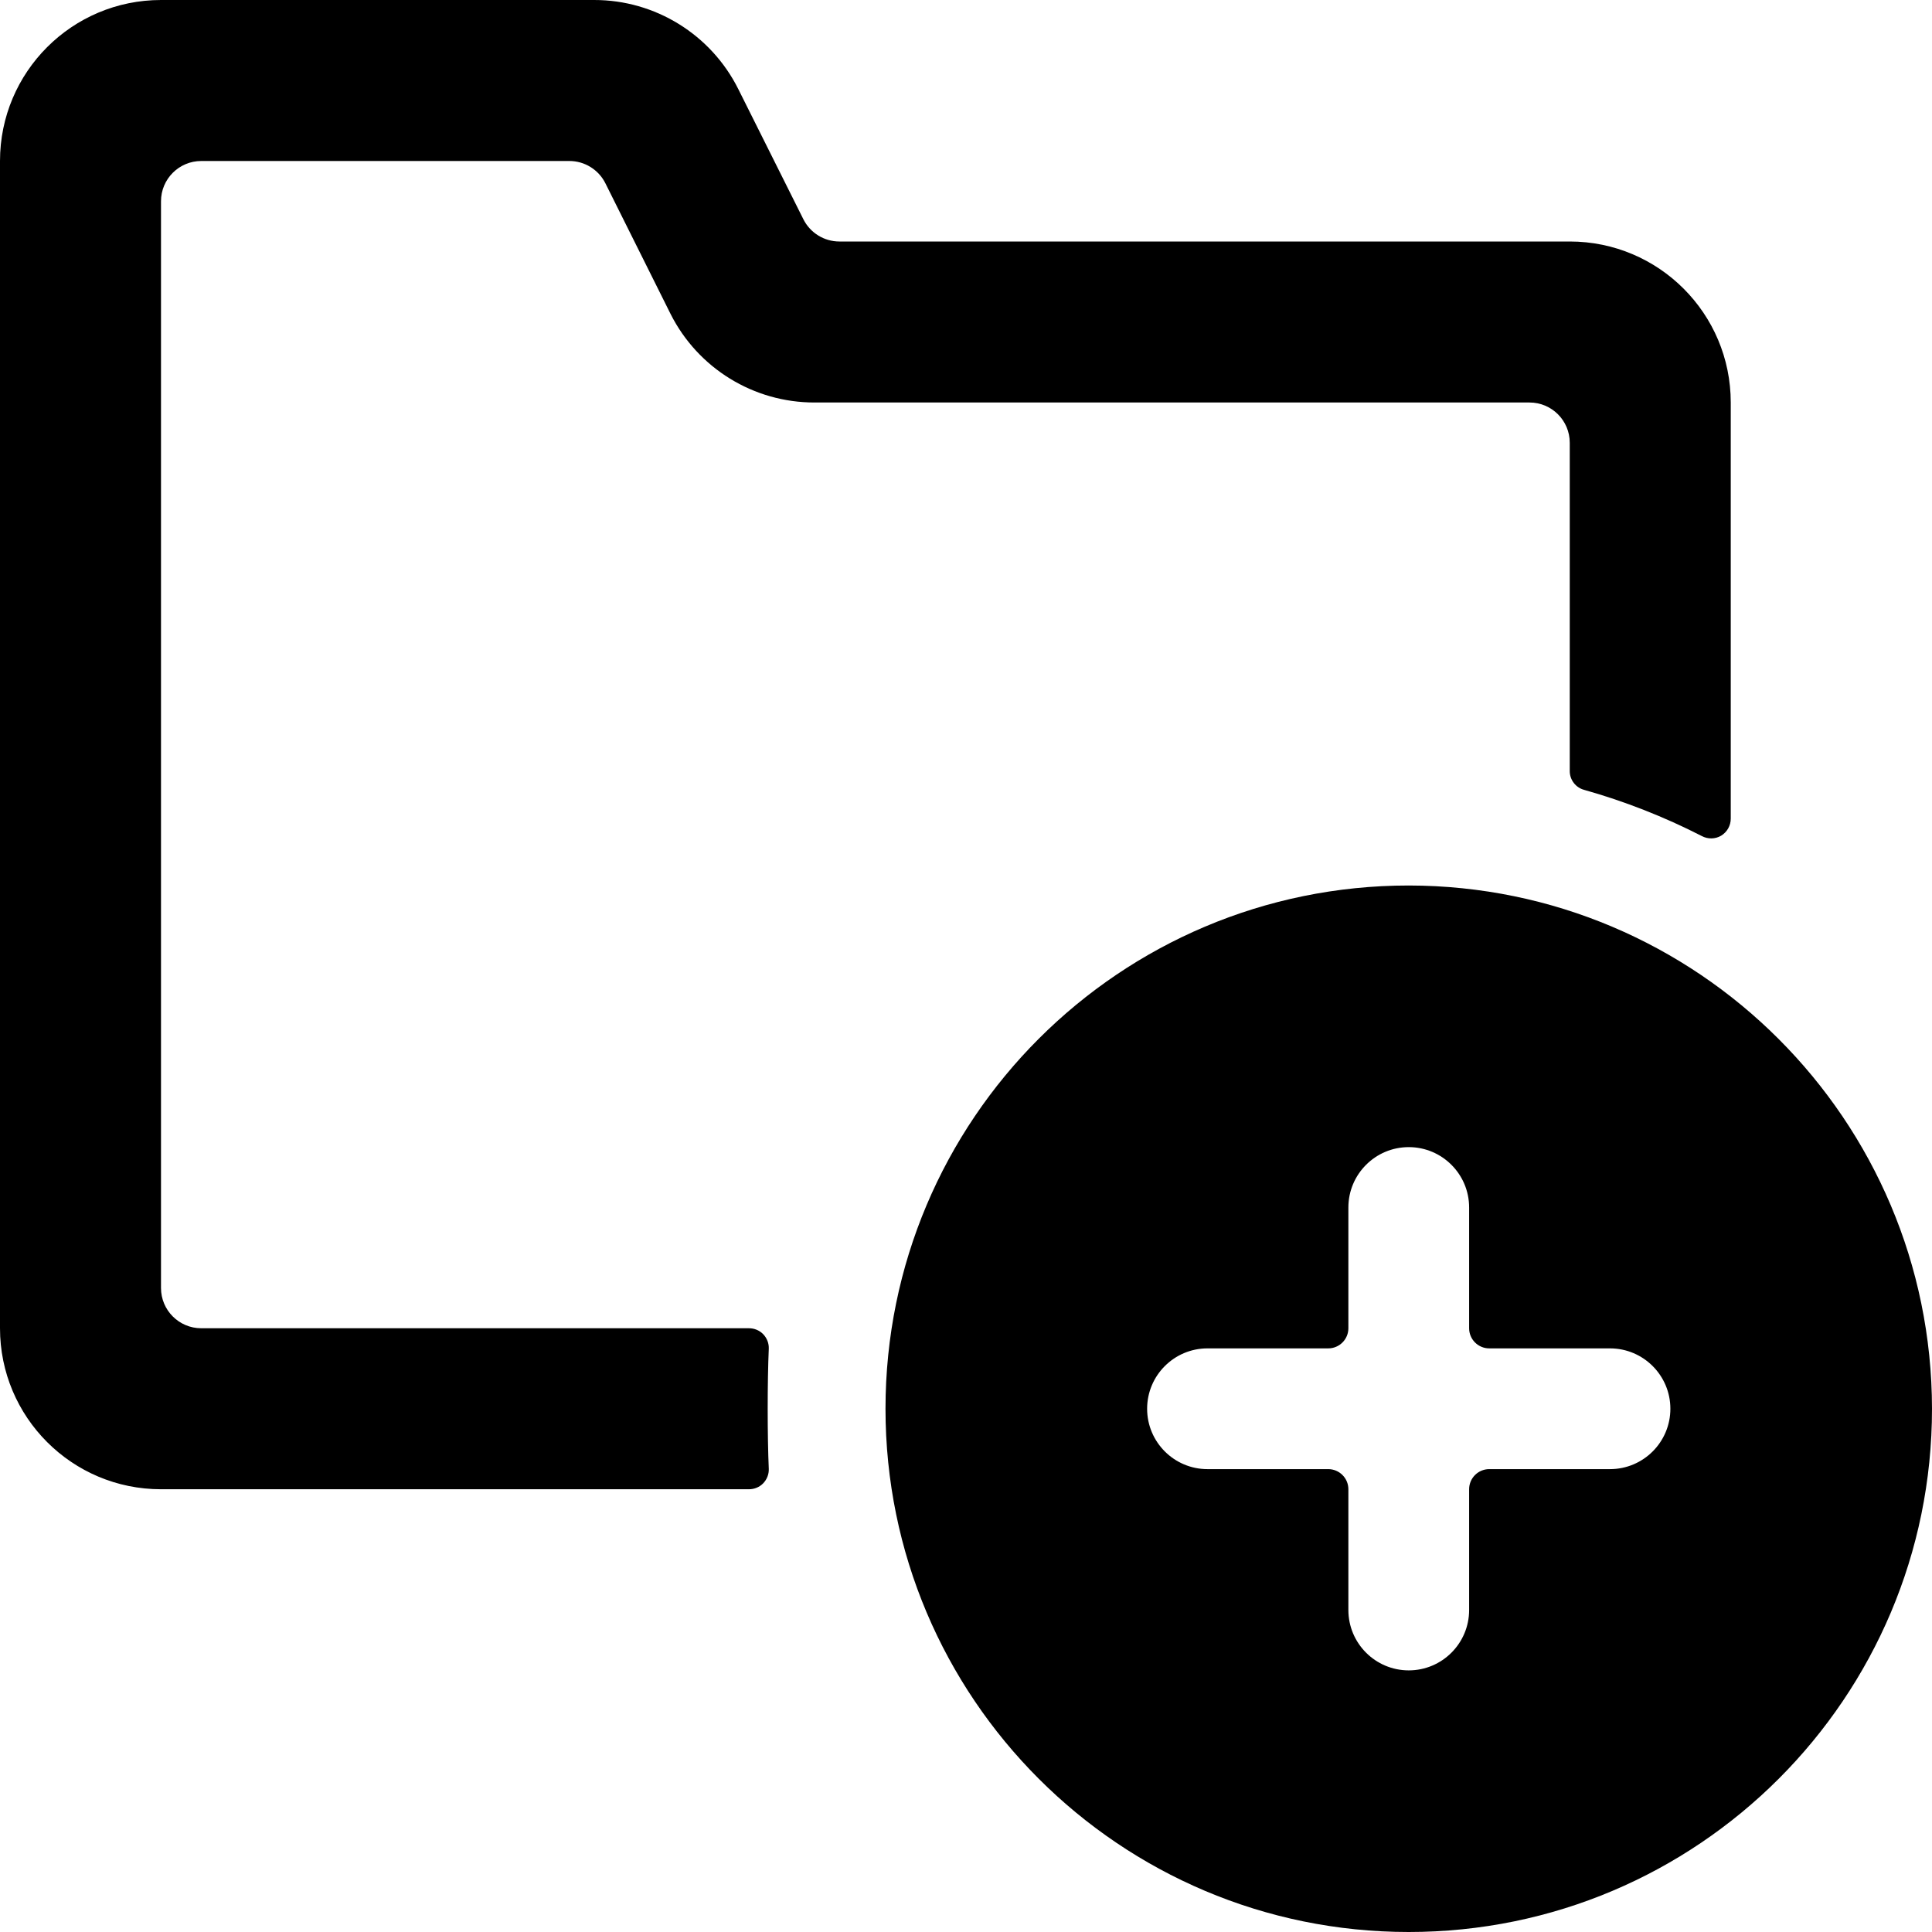 <?xml version="1.0" encoding="UTF-8"?>
<svg width="24px" height="24px" viewBox="0 0 24 24" version="1.1" xmlns="http://www.w3.org/2000/svg" xmlns:xlink="http://www.w3.org/1999/xlink">
    <title>icons/actions/folder-add-alternate</title>
    <g id="icons/actions/folder-add-alternate" stroke="none" stroke-width="1" fill="none" fill-rule="evenodd">
        <g id="Icons/Drive/folder-add-alternate" fill="#000000">
            <path d="M17.5,11 C21.088,11.004 23.996,13.912 24,17.5 C24,21.09 21.09,24 17.5,24 C13.91,24 11,21.09 11,17.5 C11,13.91 13.91,11 17.5,11 Z M17.5,14.25 C17.086,14.25 16.75,14.586 16.75,15 L16.75,15 L16.75,16.5 C16.75,16.638 16.638,16.75 16.5,16.75 L16.5,16.75 L15,16.75 C14.586,16.75 14.25,17.086 14.25,17.5 C14.25,17.914 14.586,18.25 15,18.25 L15,18.25 L16.5,18.25 C16.638,18.25 16.75,18.362 16.75,18.5 L16.75,18.5 L16.75,20 C16.75,20.414 17.086,20.75 17.5,20.75 C17.914,20.75 18.25,20.414 18.25,20 L18.25,20 L18.25,18.5 C18.25,18.362 18.362,18.25 18.5,18.25 L18.5,18.25 L20,18.25 C20.414,18.25 20.75,17.914 20.75,17.5 C20.75,17.086 20.414,16.75 20,16.75 L20,16.75 L18.5,16.75 C18.362,16.75 18.25,16.638 18.25,16.5 L18.25,16.5 L18.25,15 C18.25,14.586 17.914,14.25 17.5,14.25 Z M7.38,-9.38015654e-07 C8.138,-0.001 8.832,0.428 9.171,1.106 L9.171,1.106 L9.98,2.724 C10.065,2.893 10.238,3 10.427,3 L10.427,3 L19.5,3 C20.605,3 21.5,3.895 21.5,5 L21.5,5 L21.5,10.17 C21.5,10.256 21.455,10.336 21.381,10.381 C21.307,10.425 21.215,10.426 21.139,10.385 C20.672,10.146 20.183,9.954 19.679,9.812 C19.574,9.784 19.5,9.688 19.5,9.579 L19.5,9.579 L19.5,5.5 C19.5,5.224 19.276,5 19,5 L19,5 L10.118,5 C9.362,5.001 8.67,4.575 8.33,3.9 L8.33,3.9 L7.52,2.276 C7.435,2.107 7.262,2 7.073,2 L7.073,2 L2.5,2 C2.224,2 2,2.224 2,2.5 L2,2.5 L2,16 C2,16.276 2.224,16.5 2.5,16.5 L2.5,16.5 L9.3,16.5 C9.368,16.499 9.433,16.525 9.48,16.573 C9.527,16.622 9.553,16.687 9.55,16.755 C9.532,17.159 9.532,17.845 9.55,18.245 C9.553,18.313 9.527,18.378 9.48,18.427 C9.433,18.475 9.368,18.501 9.3,18.5 L9.3,18.5 L2,18.5 C0.895,18.5 0,17.605 0,16.5 L0,16.5 L0,2 C0,0.895 0.895,-9.38015654e-07 2,-9.38015654e-07 L2,-9.38015654e-07 Z" id="Combined-Shape"></path>
        </g>
    </g>
</svg>
